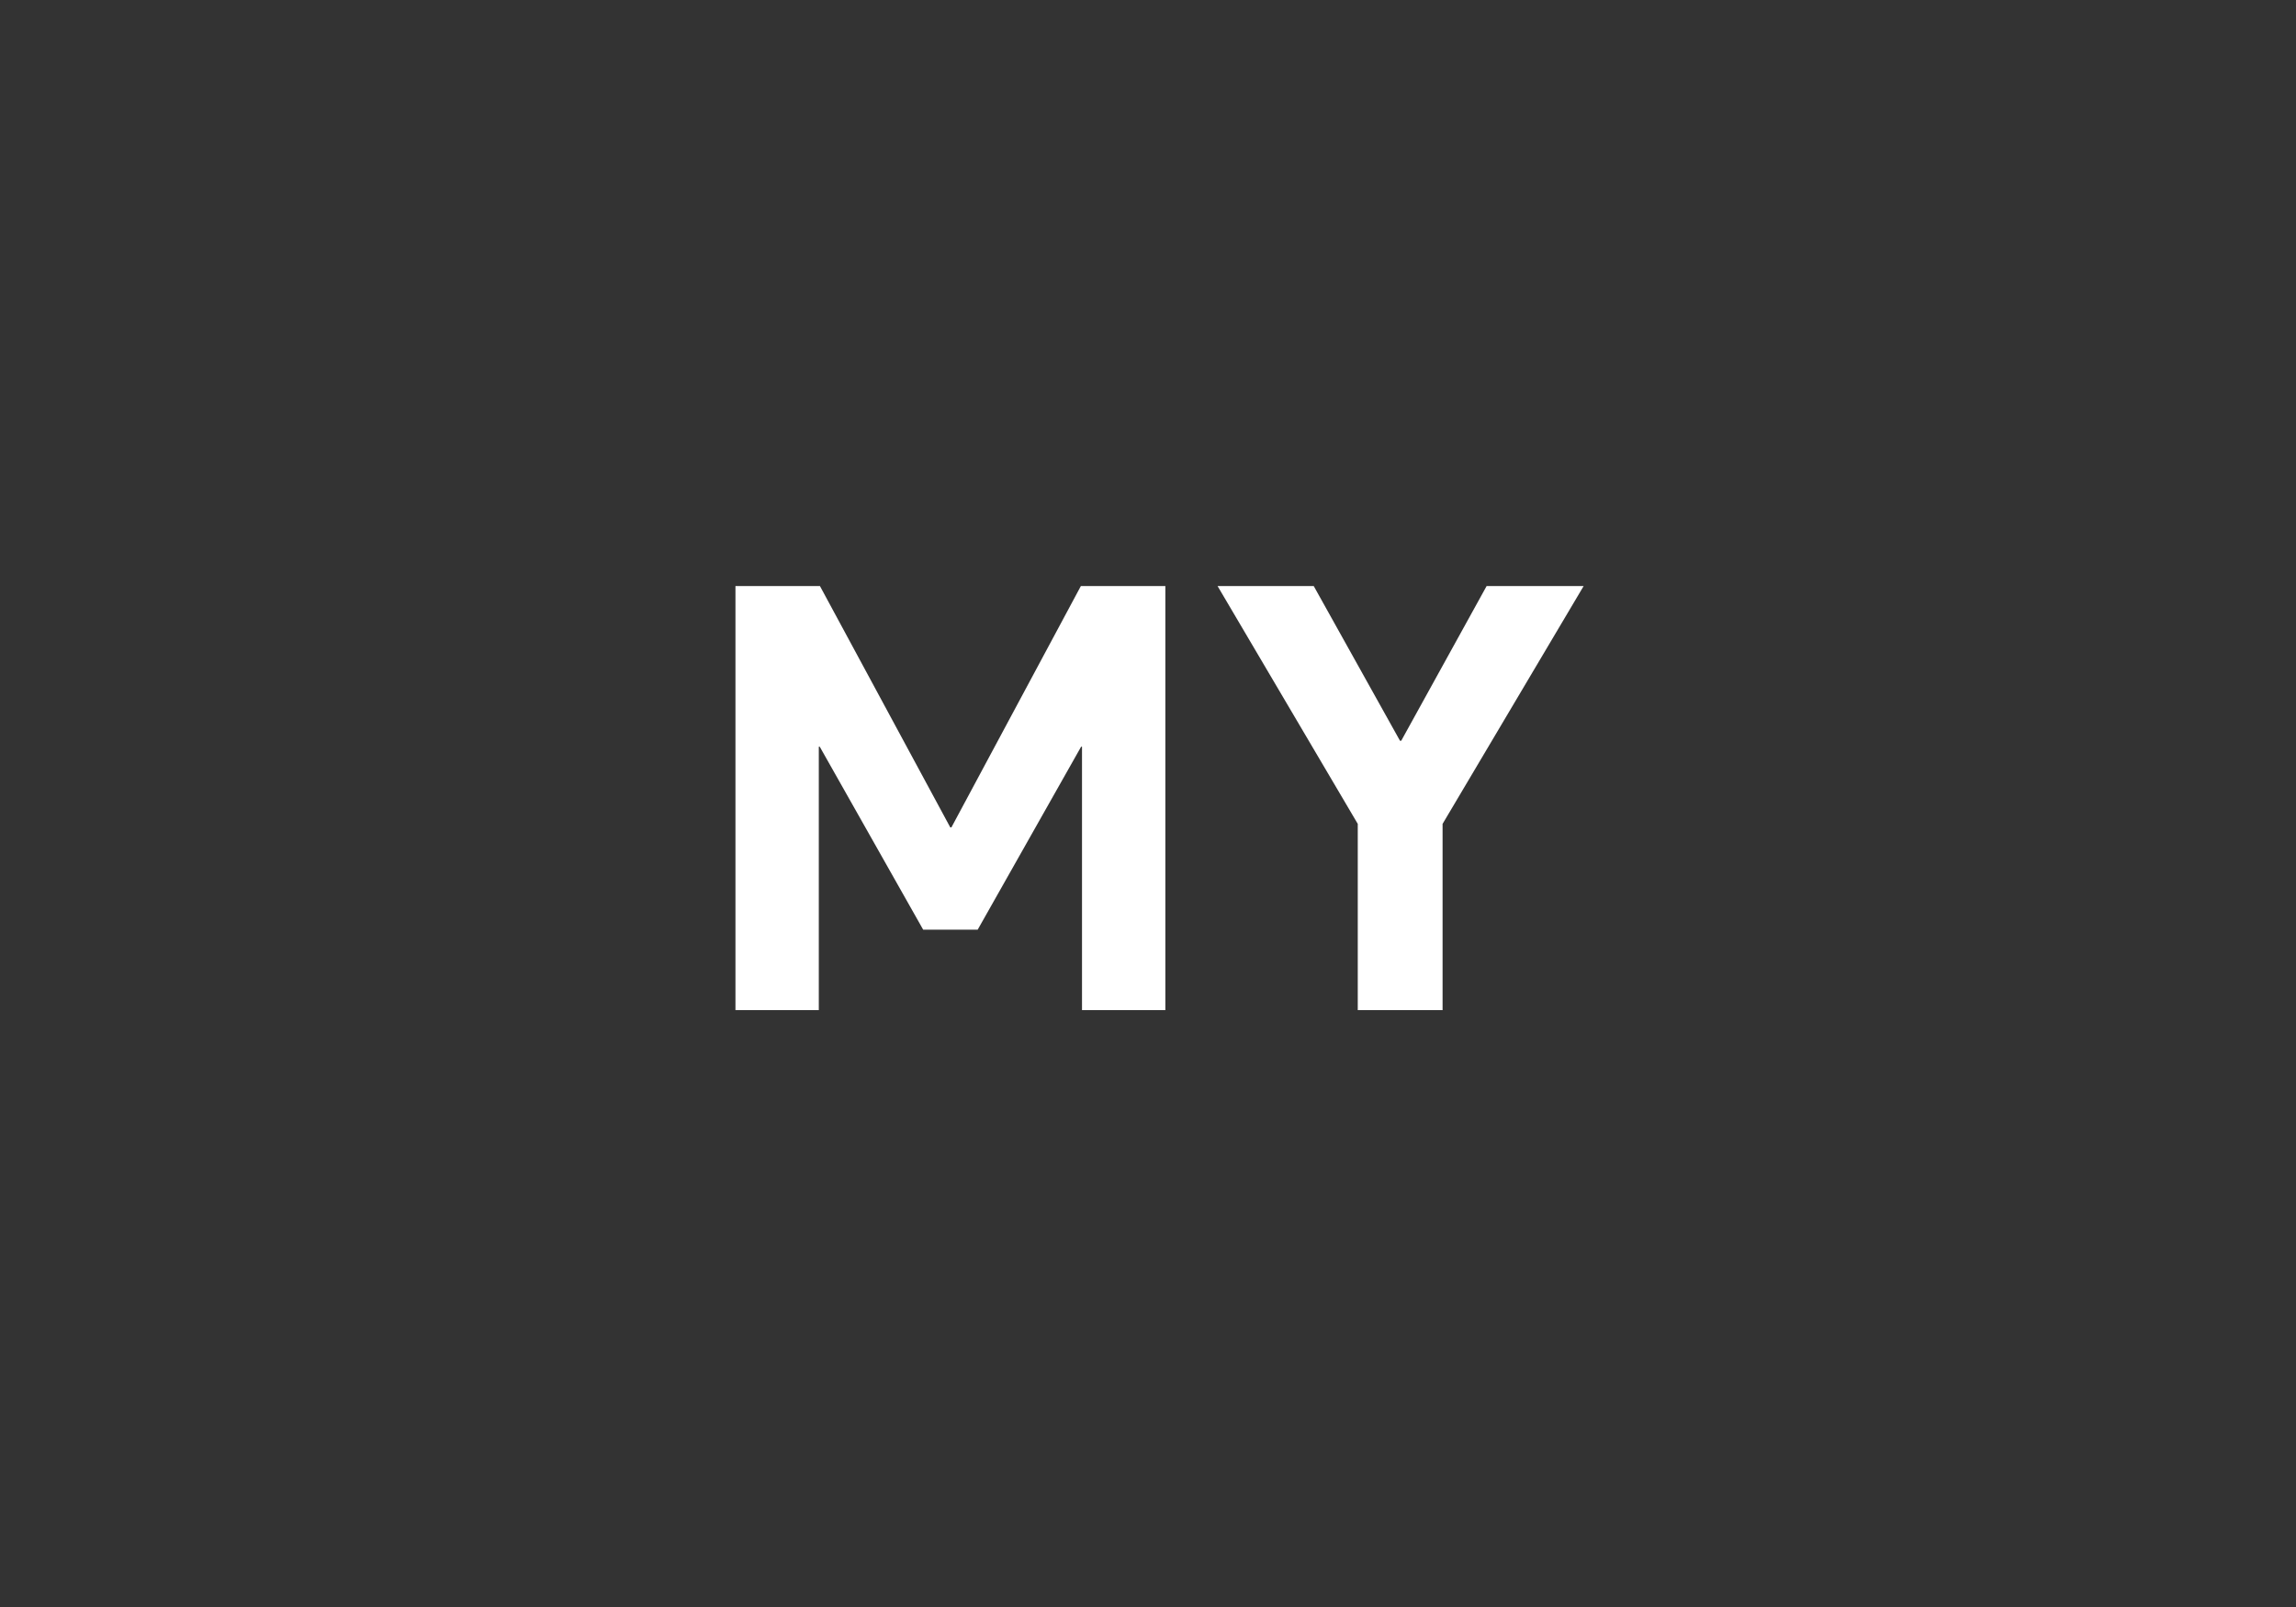 <svg xmlns="http://www.w3.org/2000/svg" width="50" height="35" viewBox="0 0 50 35">
    <rect x="0" y="0" width="50" height="35" fill="#333333" stroke="none"/>
    <g fill="none" fill-rule="evenodd">
        <g fill="#FFF" fill-rule="nonzero">
            <g>
                <path d="M17.831 22v-5.738h.02l2.253 3.986h1.187l2.253-3.986h.019V22h1.815v-9.236h-1.84l-2.819 5.256h-.025l-2.838-5.256h-1.84V22h1.815zm13.584 0v-4.056l3.072-5.18h-2.113l-1.86 3.37h-.026l-1.879-3.37h-2.094l3.053 5.18V22h1.847z" transform="translate(-404 -695) translate(404 695)"/>
            </g>
        </g>
    </g>
</svg>

